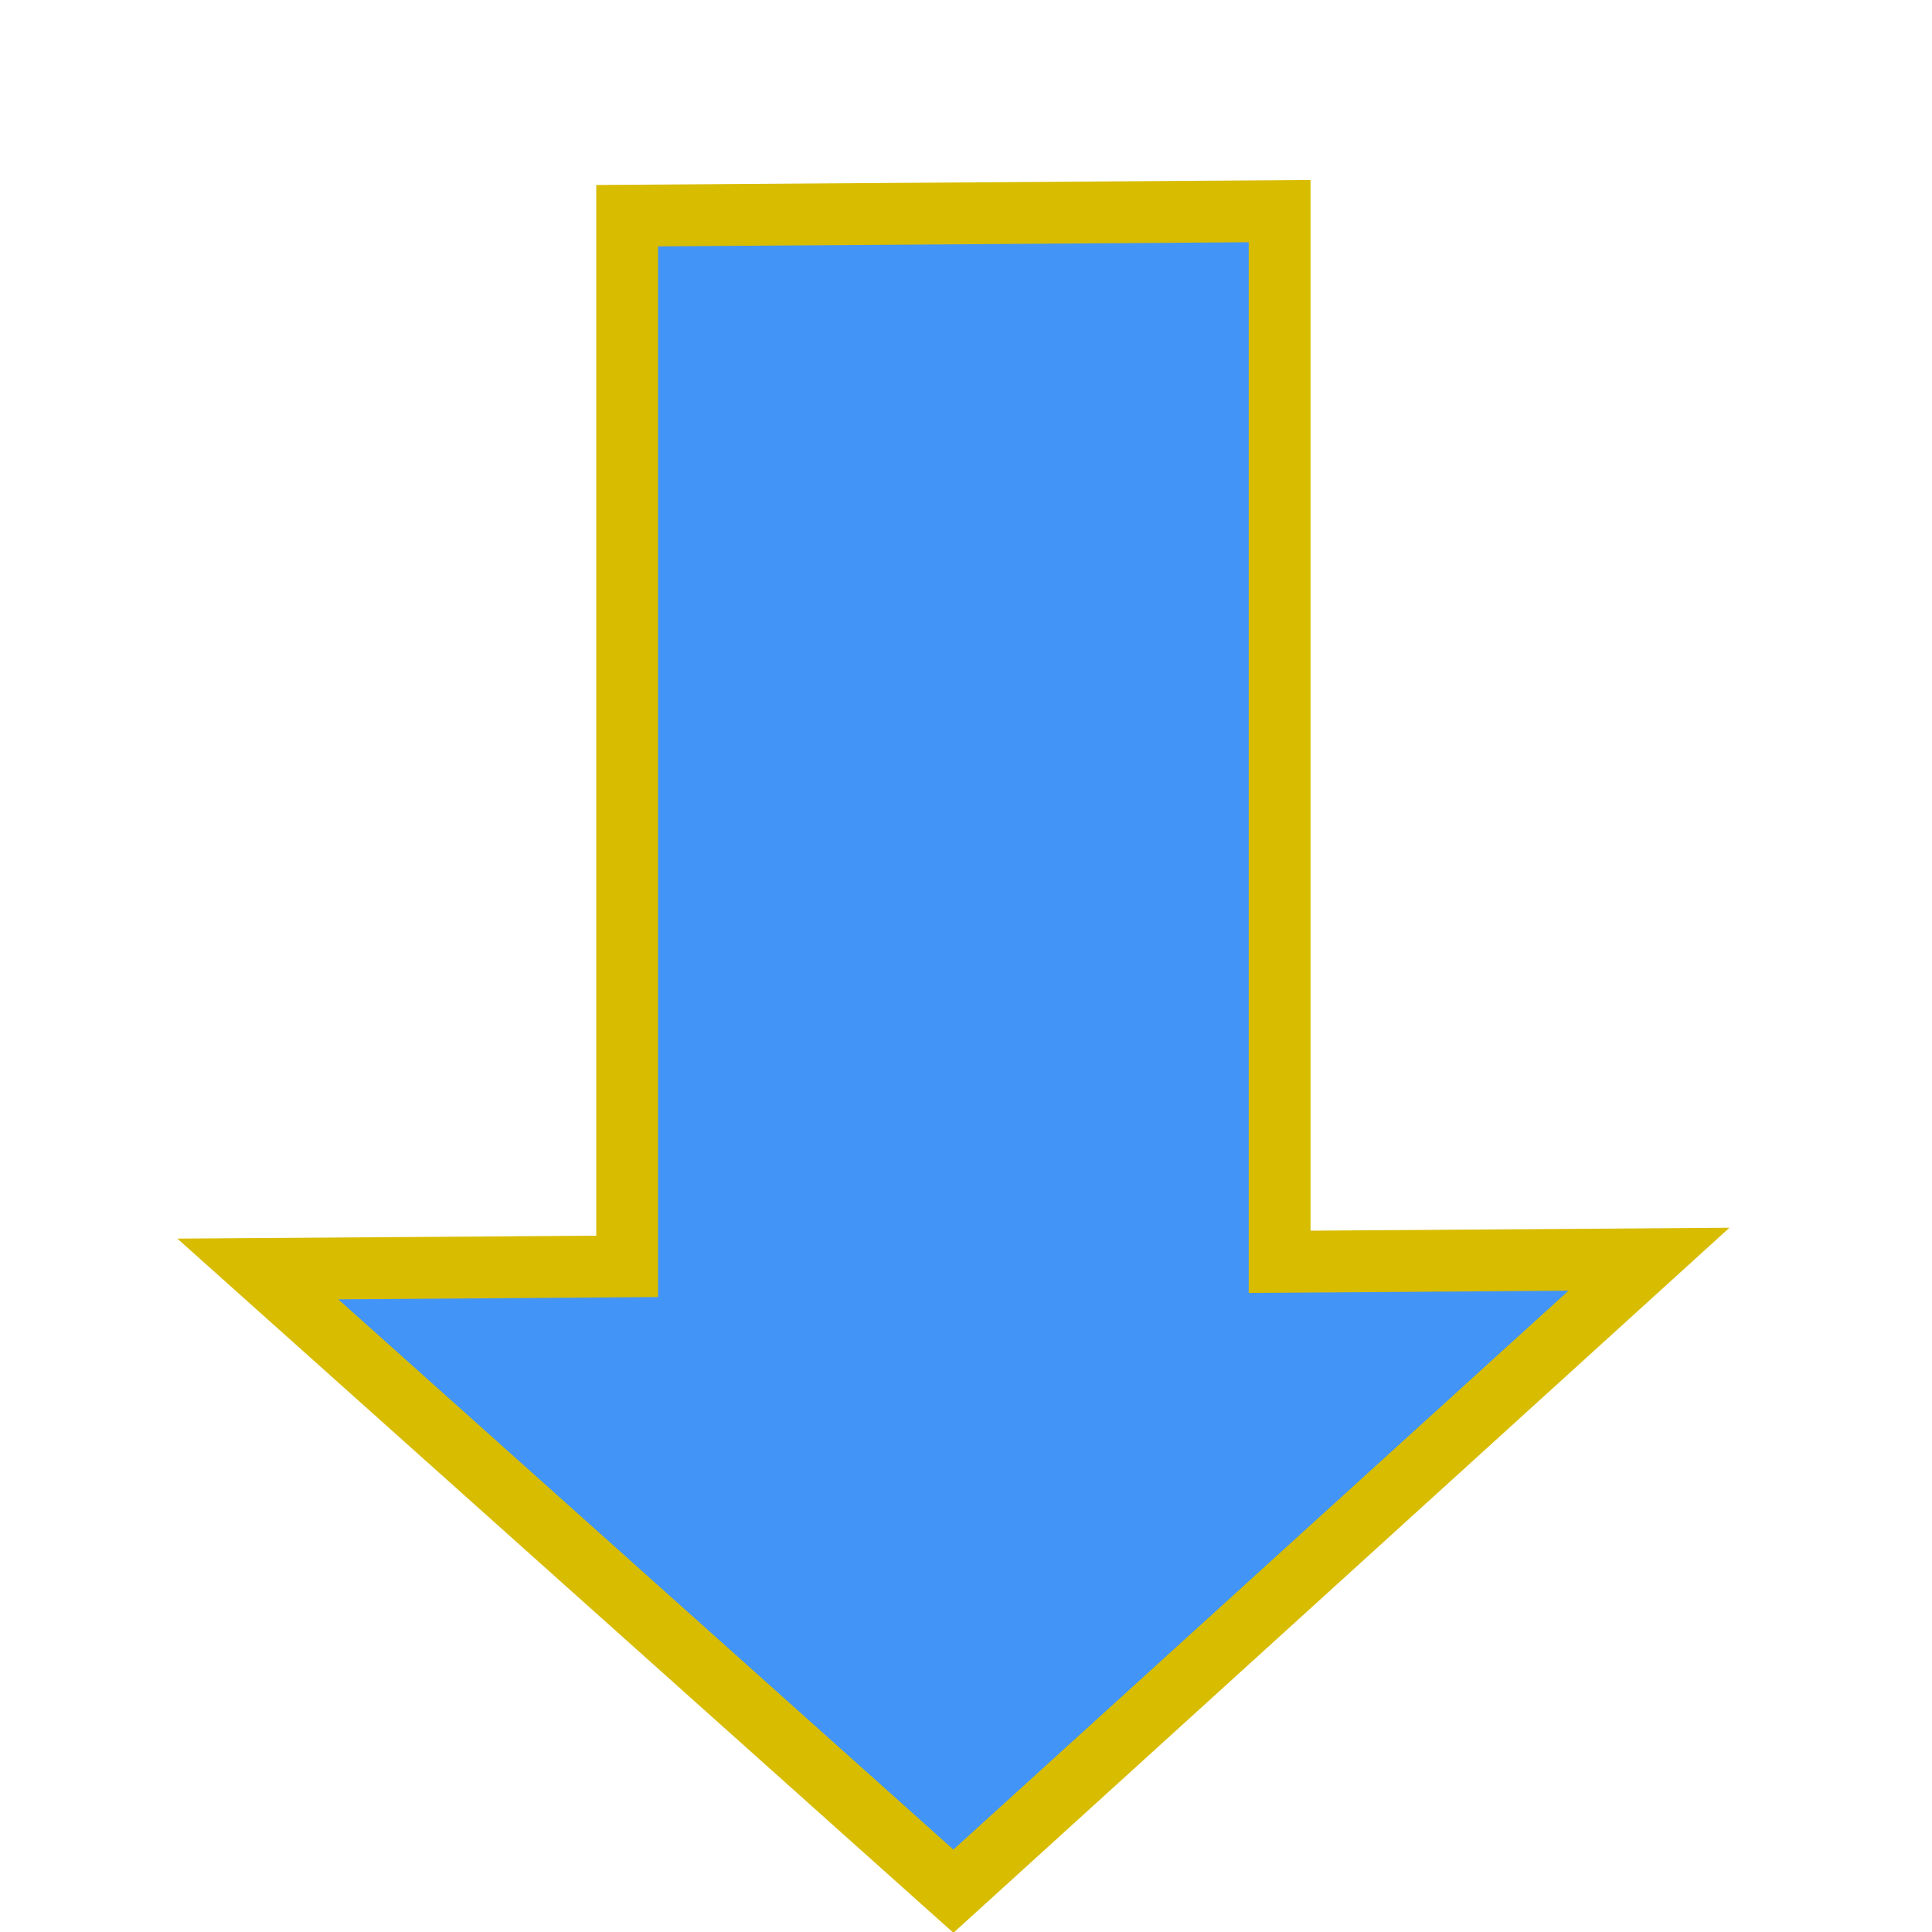 <?xml version="1.0" encoding="utf-8"?>
<svg viewBox="0 0 500 500" xmlns="http://www.w3.org/2000/svg" xmlns:bx="https://boxy-svg.com">
  <path d="M 150.945 905.916 H 422.865 L 422.865 810.325 L 585.157 990.341 L 422.865 1170.357 L 422.865 1074.767 H 150.945 V 905.916 Z" style="stroke: rgb(216, 188, 0); fill: rgb(66, 148, 247); stroke-width: 16px;" transform="matrix(0, 1, -1, 0.007, 1237.081, -102.651)" bx:shape="arrow 150.945 810.325 434.212 360.032 168.851 162.292 0 1@cd819a07"/>
</svg>